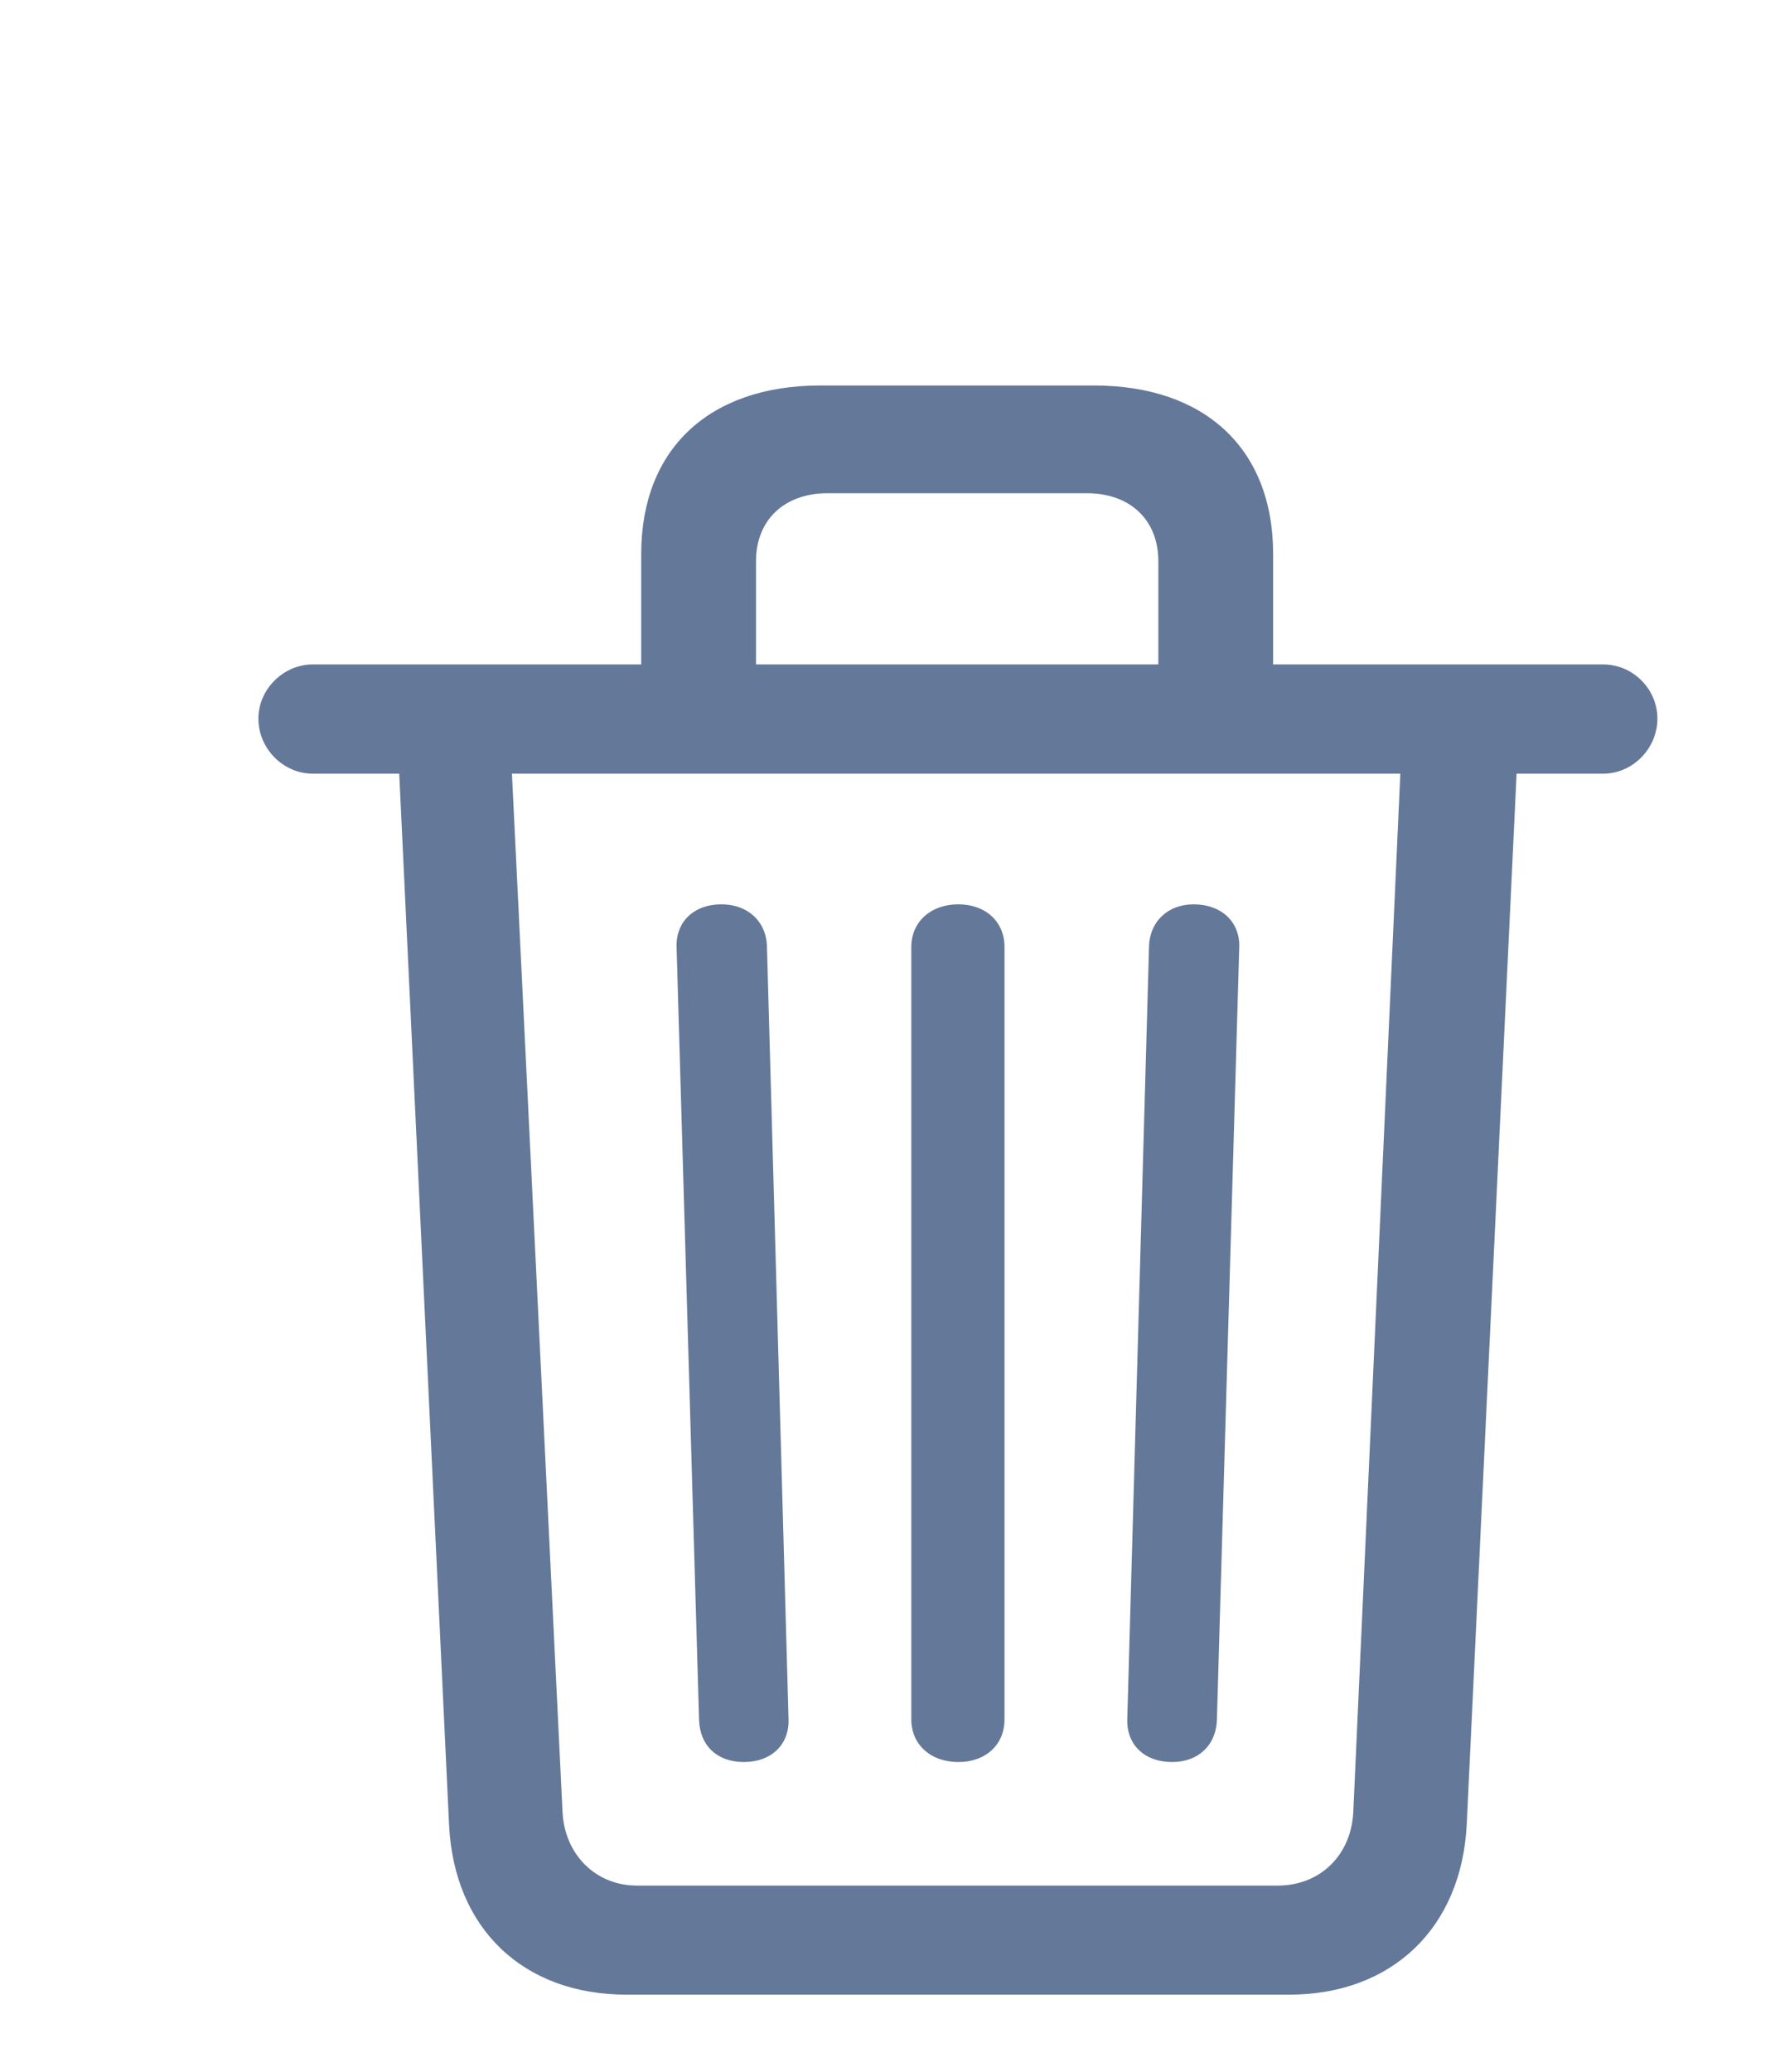 <svg width="12" height="14" viewBox="0 0 12 14" fill="none" xmlns="http://www.w3.org/2000/svg">
  <path d="M4.237 13.479H8.715C9.413 13.479 9.882 13.025 9.916 12.327L10.253 5.228H10.839C11.039 5.228 11.205 5.057 11.205 4.856C11.205 4.656 11.039 4.49 10.839 4.49H8.607V3.743C8.607 3.035 8.148 2.605 7.396 2.605H5.546C4.794 2.605 4.335 3.035 4.335 3.743V4.49H2.113C1.918 4.49 1.747 4.656 1.747 4.856C1.747 5.062 1.918 5.228 2.113 5.228H2.699L3.036 12.332C3.07 13.03 3.534 13.479 4.237 13.479ZM5.111 3.792C5.111 3.514 5.302 3.333 5.595 3.333H7.348C7.641 3.333 7.831 3.514 7.831 3.792V4.49H5.111V3.792ZM4.306 12.742C4.027 12.742 3.817 12.532 3.803 12.244L3.461 5.228H9.467L9.149 12.244C9.135 12.537 8.925 12.742 8.637 12.742H4.306ZM5.028 11.907C5.214 11.907 5.336 11.79 5.331 11.619L5.185 6.395C5.18 6.224 5.053 6.111 4.877 6.111C4.691 6.111 4.569 6.229 4.574 6.399L4.726 11.619C4.73 11.795 4.848 11.907 5.028 11.907ZM6.479 11.907C6.664 11.907 6.791 11.79 6.791 11.619V6.399C6.791 6.229 6.664 6.111 6.479 6.111C6.293 6.111 6.161 6.229 6.161 6.399V11.619C6.161 11.79 6.293 11.907 6.479 11.907ZM7.924 11.907C8.1 11.907 8.222 11.795 8.227 11.619L8.378 6.399C8.383 6.229 8.256 6.111 8.07 6.111C7.899 6.111 7.772 6.224 7.768 6.399L7.621 11.619C7.616 11.79 7.738 11.907 7.924 11.907Z" fill="#647899"/>
</svg>
